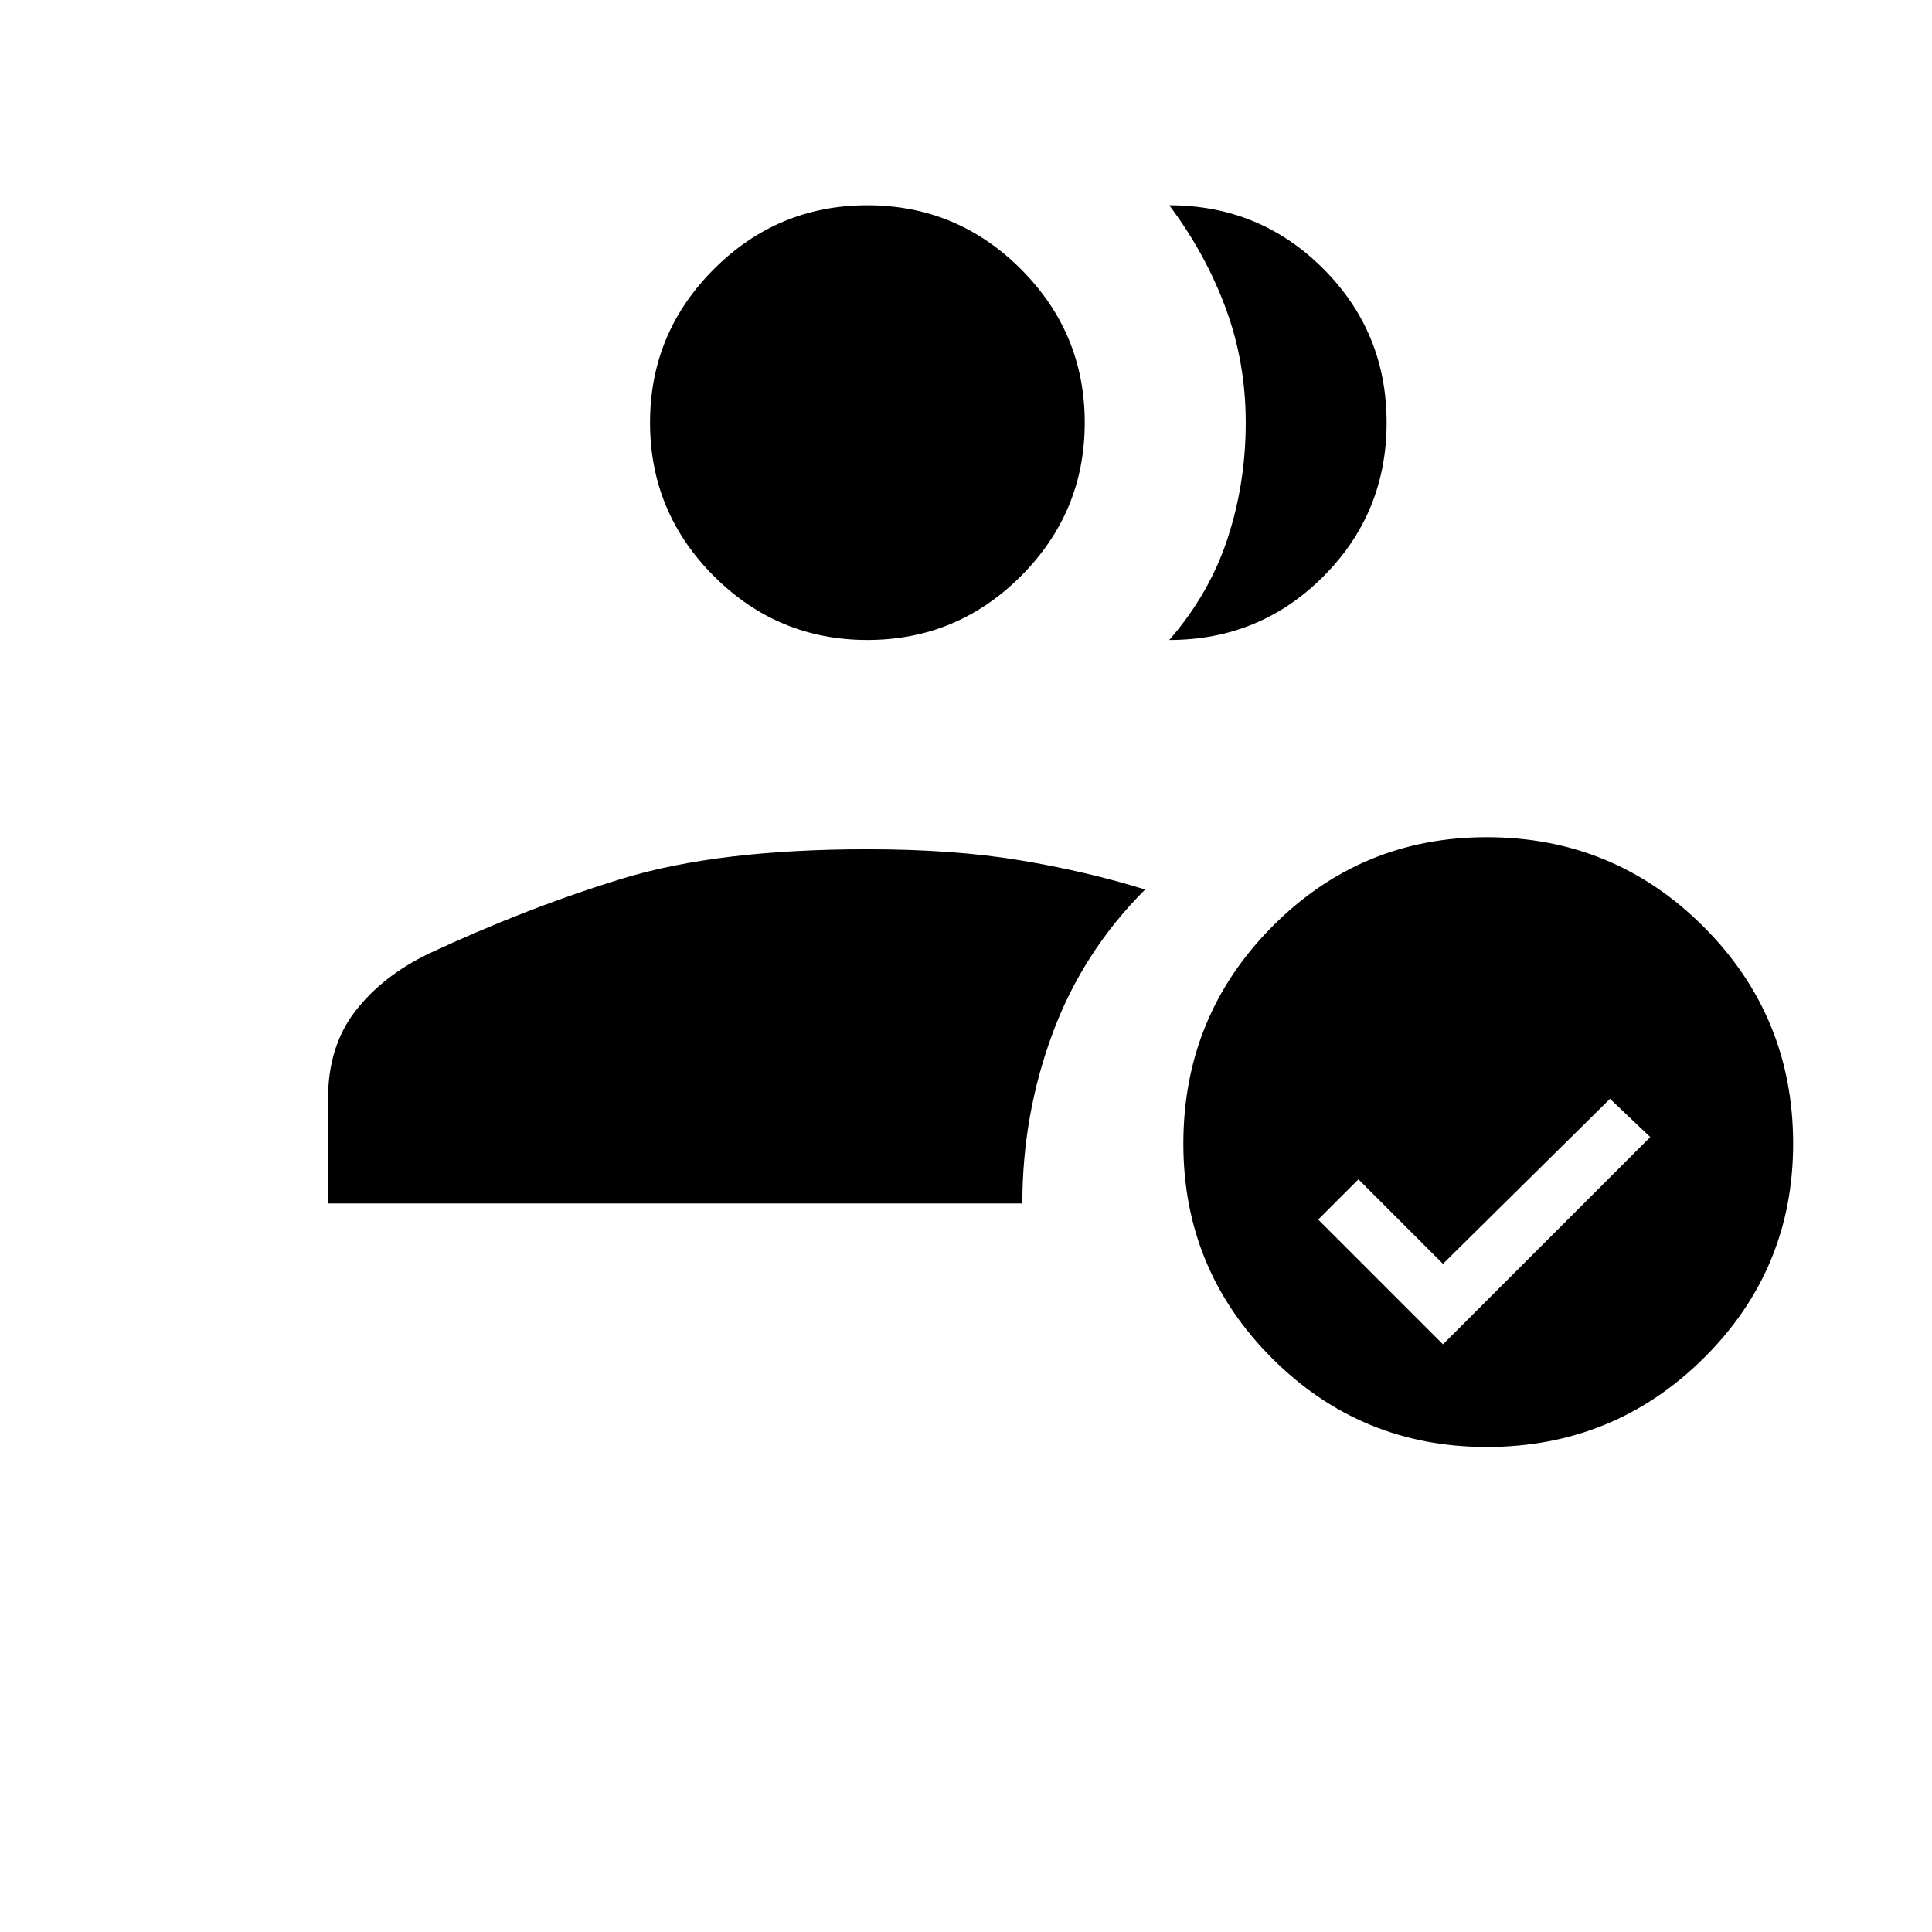 <svg xmlns="http://www.w3.org/2000/svg" height="24" viewBox="0 -960 960 960" width="24"><path d="M431-642q-44.55 0-76.275-31.725Q323-705.45 323-750q0-44.55 31.725-76.275Q386.45-858 431-858q44.55 0 76.275 31.725Q539-794.55 539-750q0 44.55-31.725 76.275Q475.55-642 431-642Zm150 0q20-23 29-50.5t9-57.5q0-30-10-57t-28-51q45 0 76.5 31.5T689-750q0 45-31.5 76.5T581-642Zm157.704 401q-62.542 0-106.623-44.081T588-391.704Q588-455 632.081-499.5 676.162-544 738.704-544 802-544 846.5-499.5 891-455 891-391.704q0 62.542-44.5 106.623T738.704-241ZM717-292l103-103-20-19-83 82-42-42-20 20 62 62Zm-554-70v-52q0-26 13.5-43.5t36.445-28.587Q262-509 309.5-523.5 357-538 431-538q43 0 76 5.5t62 14.5q-31 31-46 71.5T508-362H163Z"/></svg>
